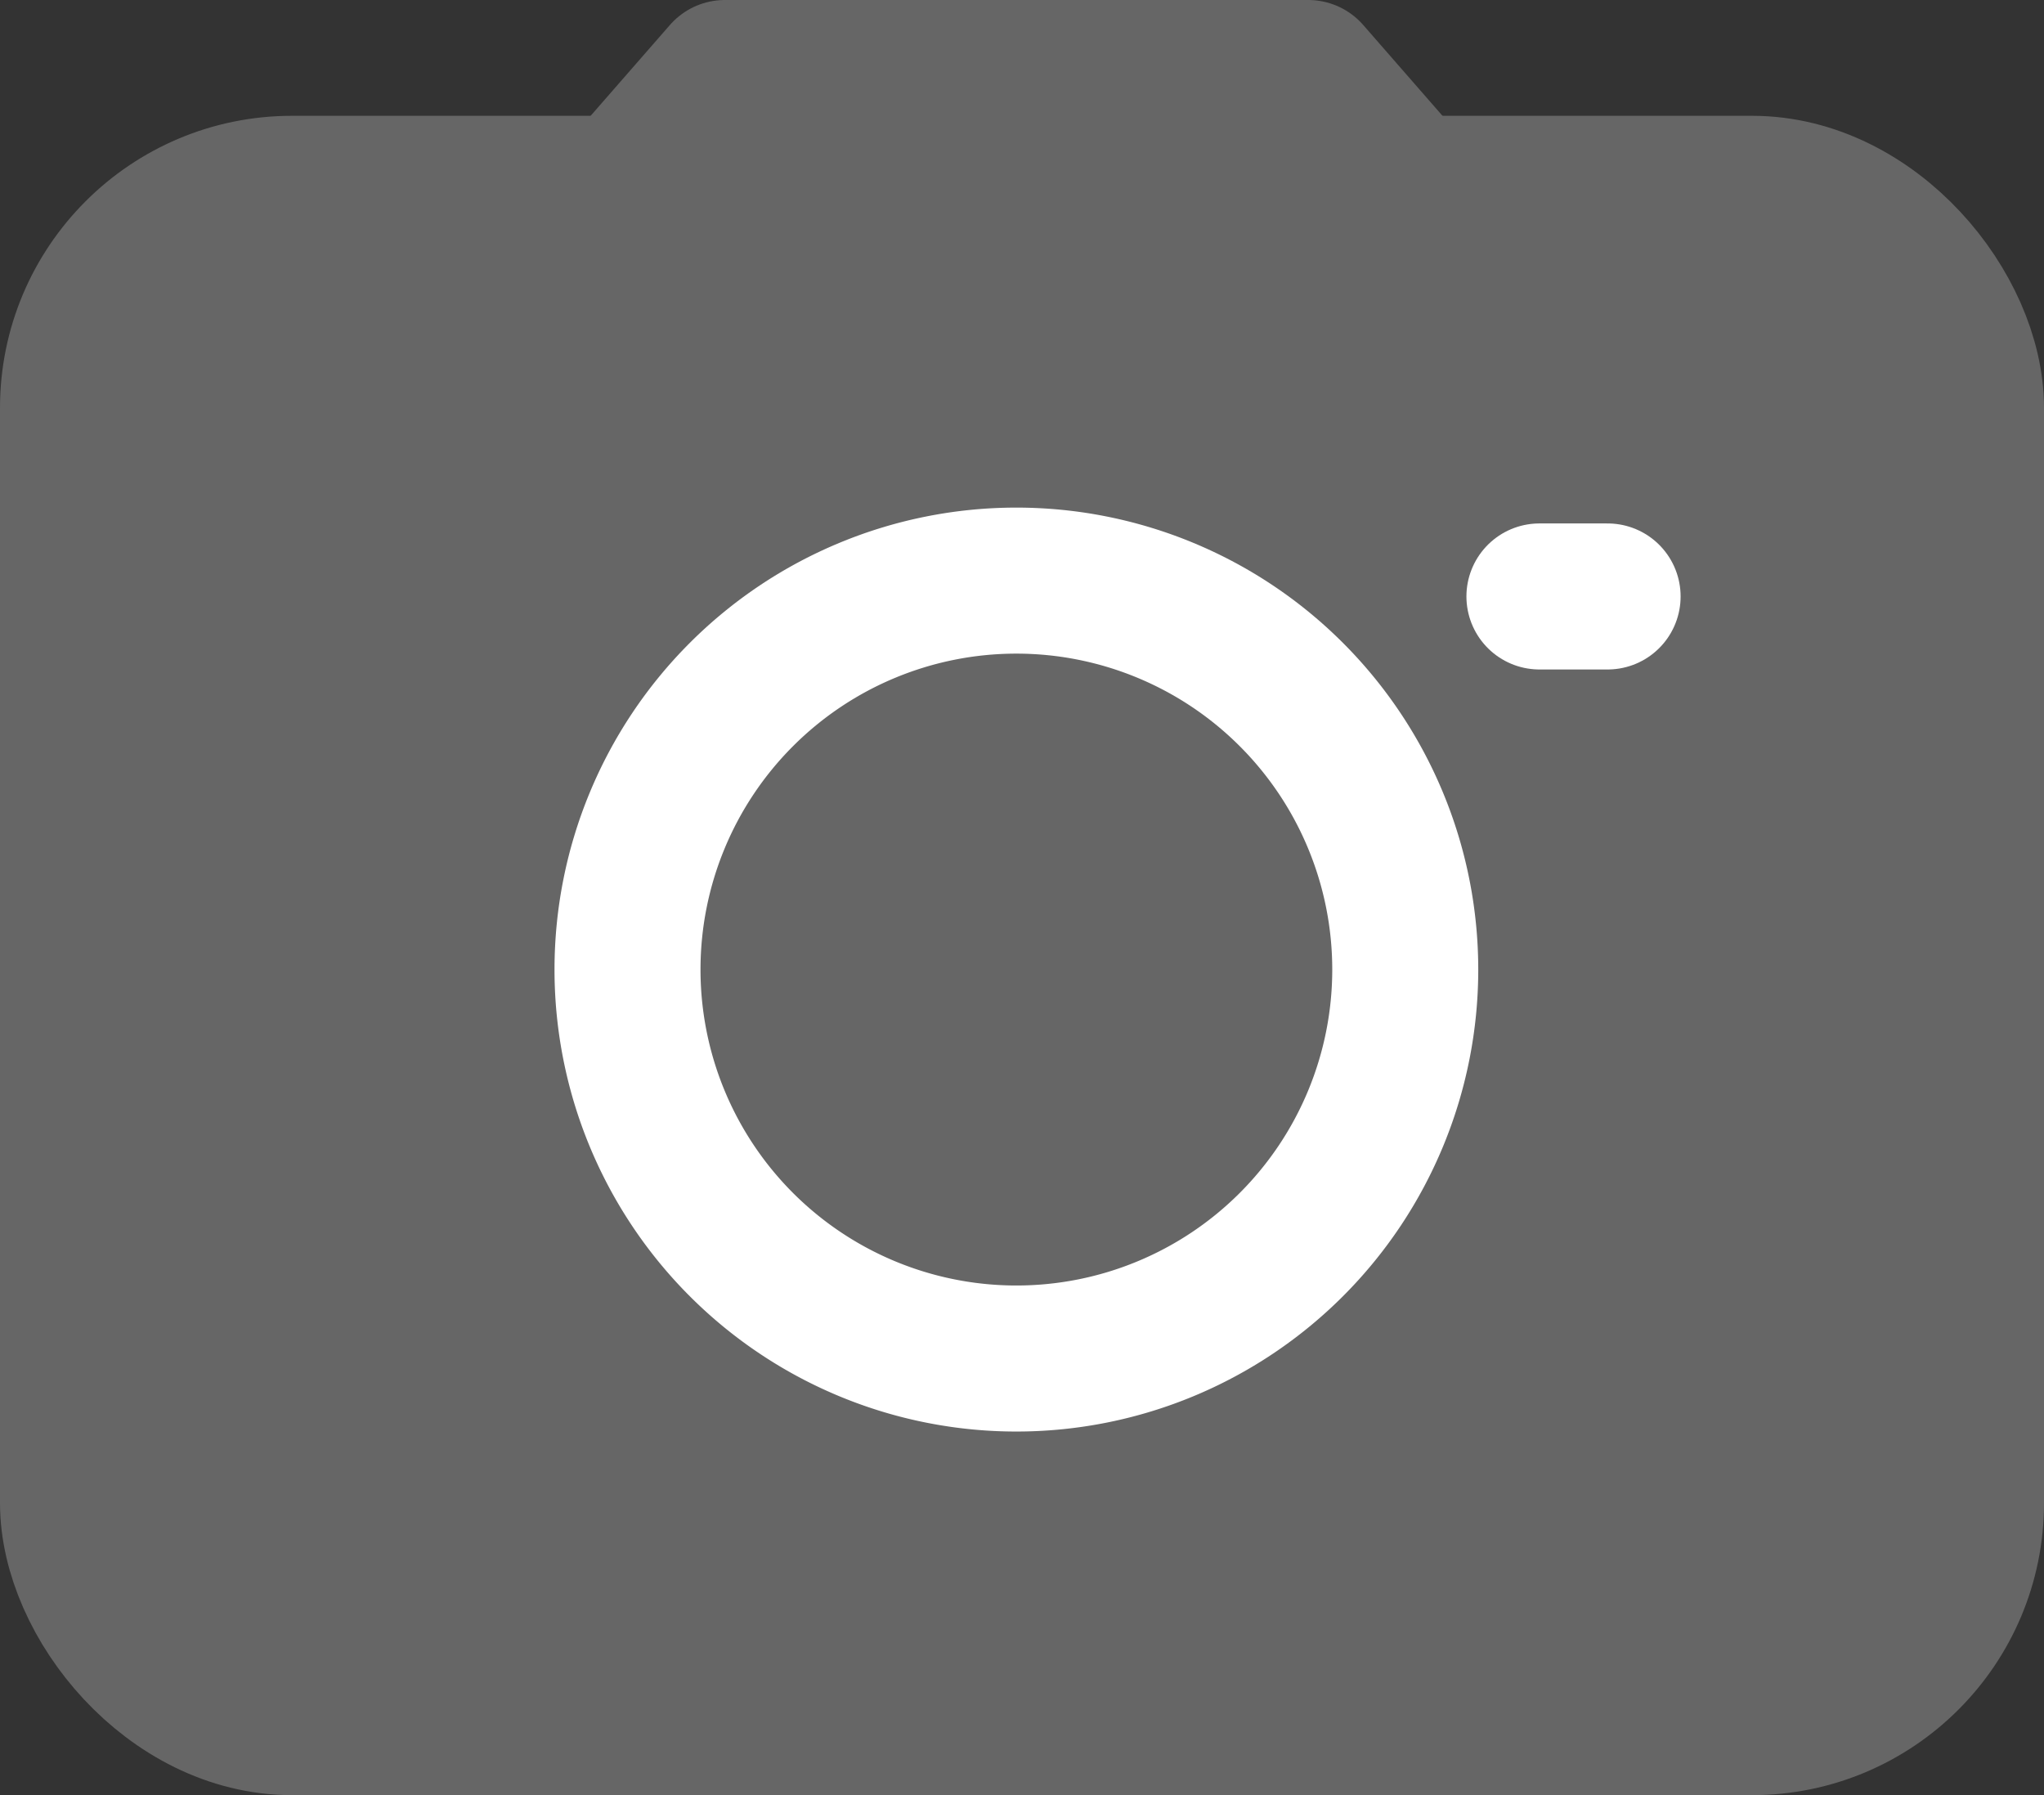 <svg xmlns="http://www.w3.org/2000/svg" width="28" height="24.586" viewBox="0 0 28 24.586">
  <rect x="0" y="0" width="28" height="24.586" fill="#333333" stroke="none"/>
  <g id="Group_196" data-name="Group 196" transform="translate(-2.273 -5.1)">
    <path id="Path_84" data-name="Path 84" d="M15,8.291,17,6h7.991l2,2.291Z" transform="translate(-4.797 0.1)" fill="#666" stroke="#666" stroke-linejoin="round" stroke-width="2"/>
    <rect id="Rectangle_95" data-name="Rectangle 95" width="26" height="21" rx="3" transform="translate(3.273 7.686)" fill="#666" stroke="#666" stroke-linejoin="round" stroke-width="2"/>
    <path id="Path_85" data-name="Path 85" d="M21.327,29.654A5.327,5.327,0,1,0,16,24.327,5.327,5.327,0,0,0,21.327,29.654Z" transform="translate(-5.131 -5.948)" fill="none" stroke="#fff" stroke-linejoin="round" stroke-width="2"/>
    <line id="Line_6" data-name="Line 6" x2="0.934" transform="translate(23.361 13.269)" fill="none" stroke="#fff" stroke-linecap="round" stroke-width="2"/>
  </g>
</svg>
